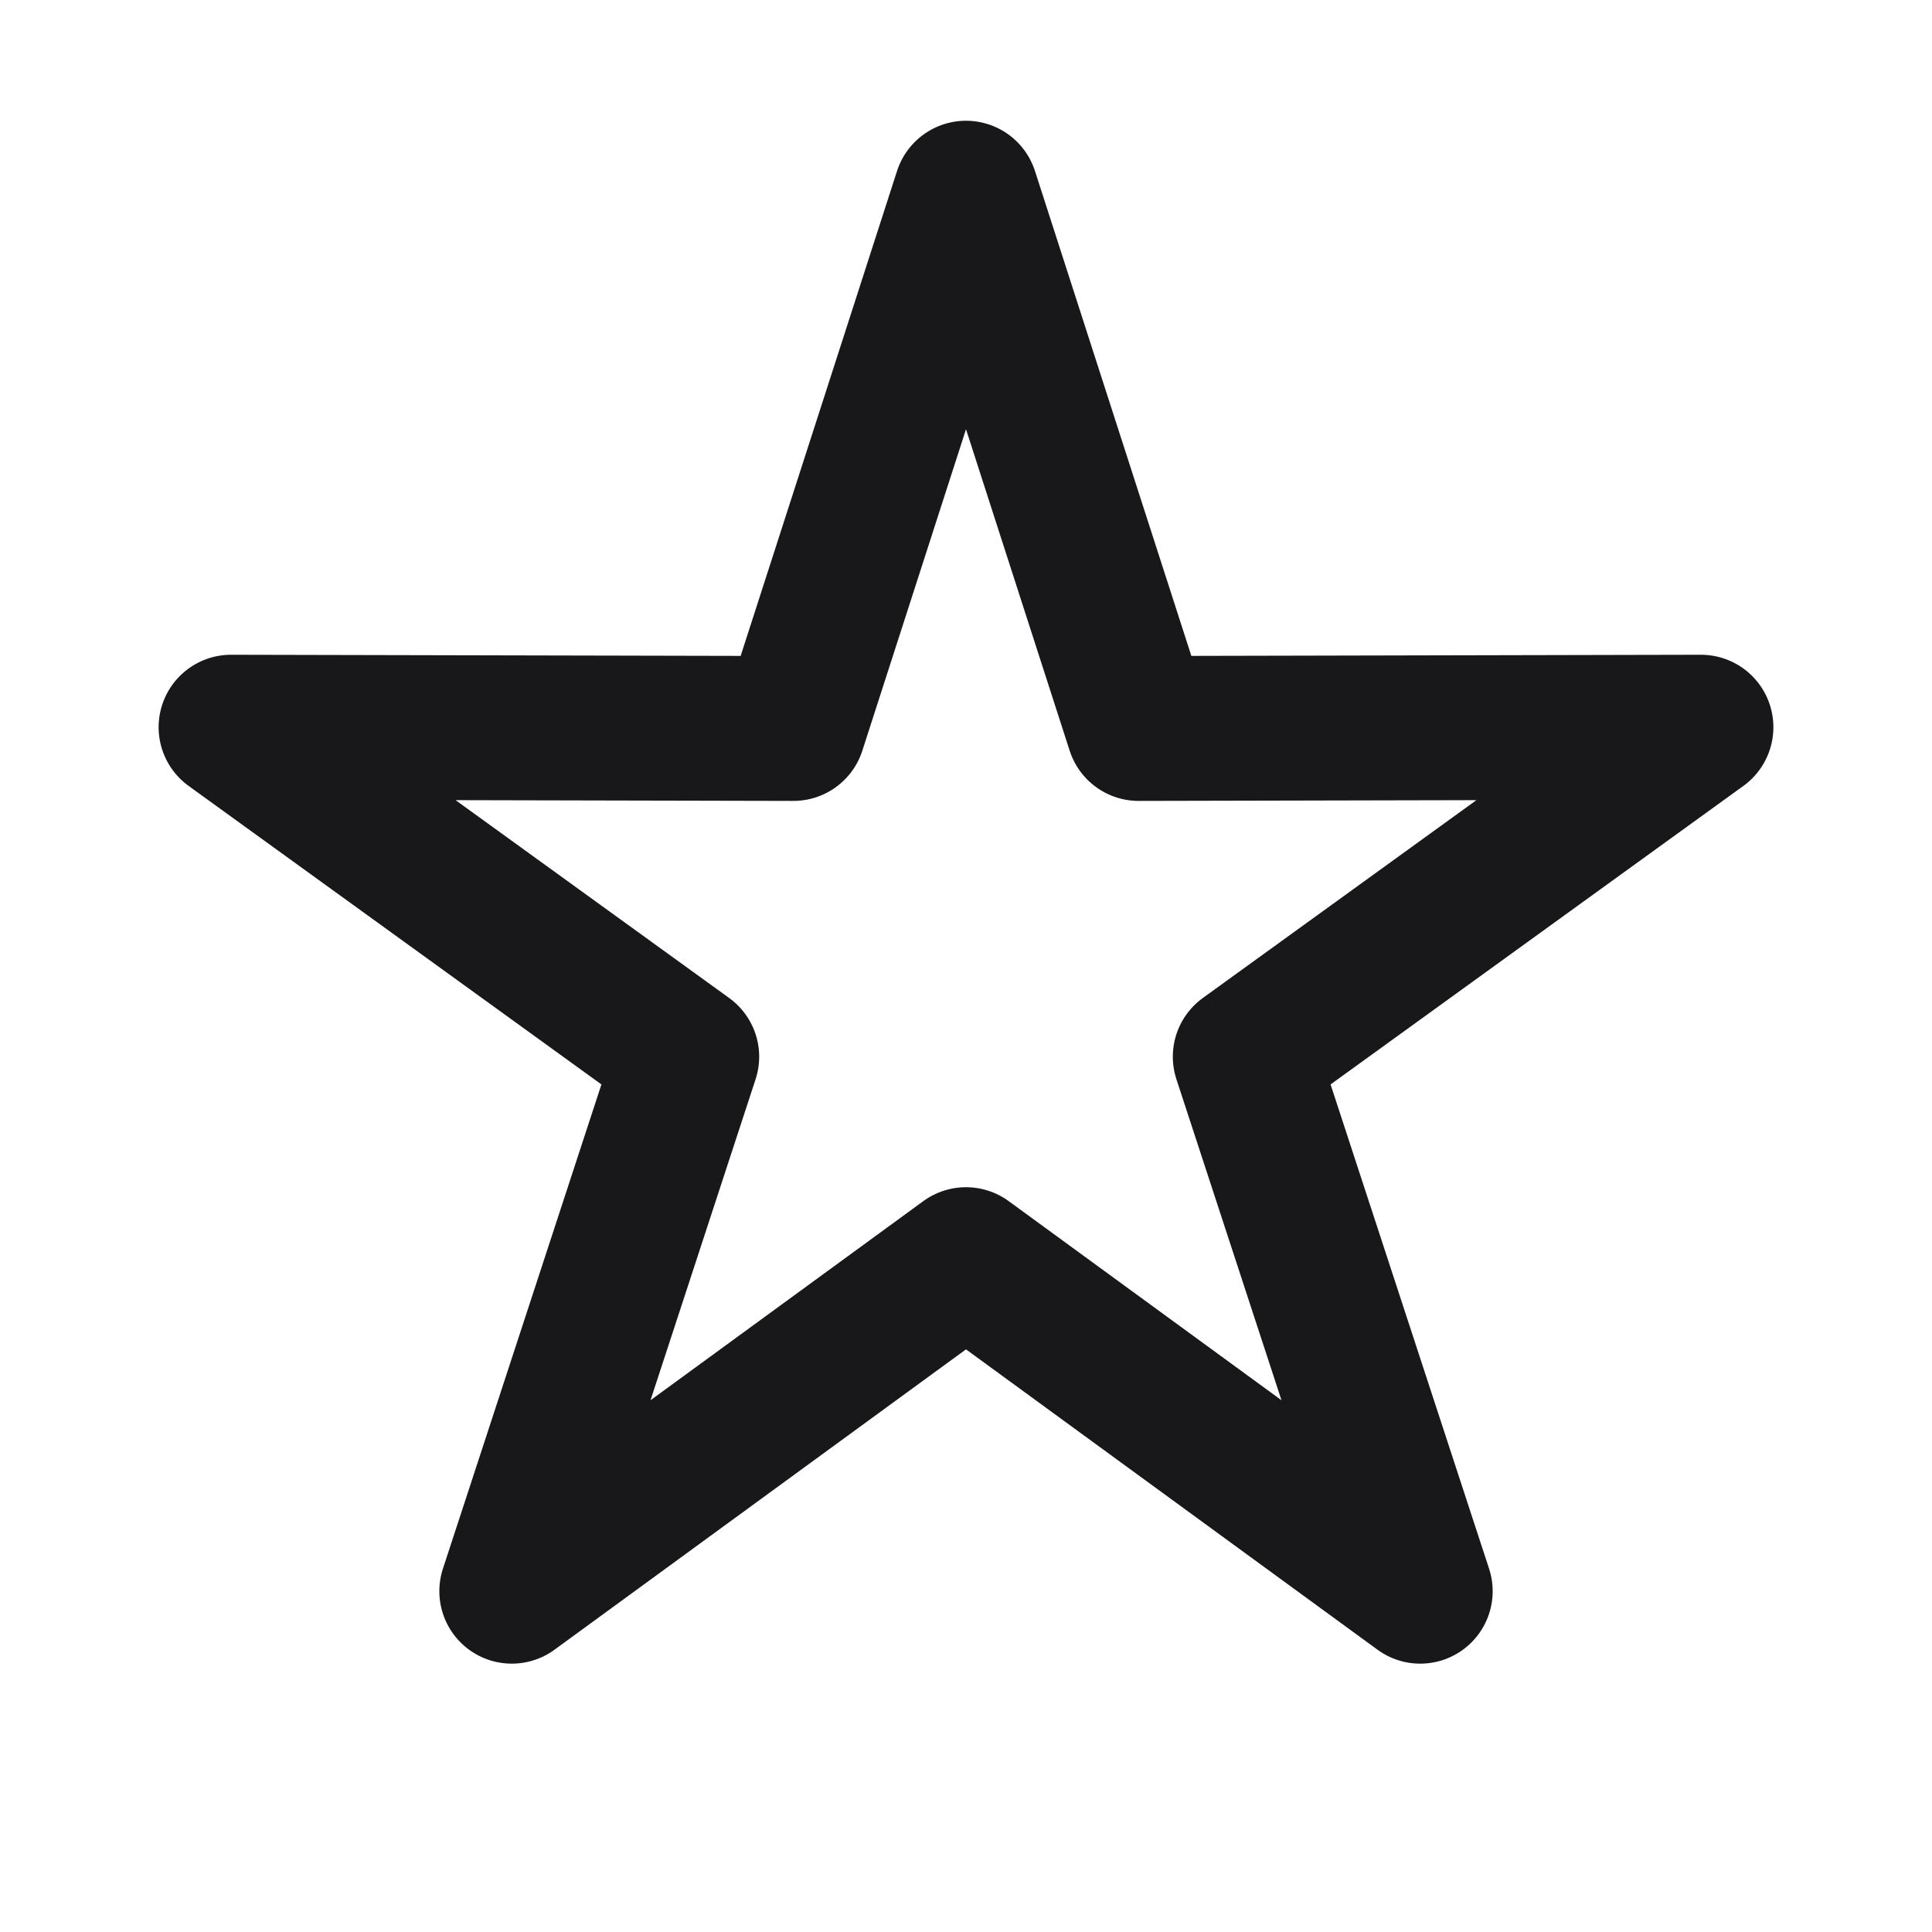 <svg width="20" height="20" viewBox="0 0 20 20" fill="none" xmlns="http://www.w3.org/2000/svg">
<g id="Icon/star">
<path id="Star 3" d="M10 2L11.787 7.541L17.608 7.528L12.891 10.939L14.702 16.472L10 13.04L5.298 16.472L7.109 10.939L2.392 7.528L8.213 7.541L10 2Z" stroke="#18181B" stroke-width="1.5" stroke-linejoin="round"/>
</g>
</svg>
